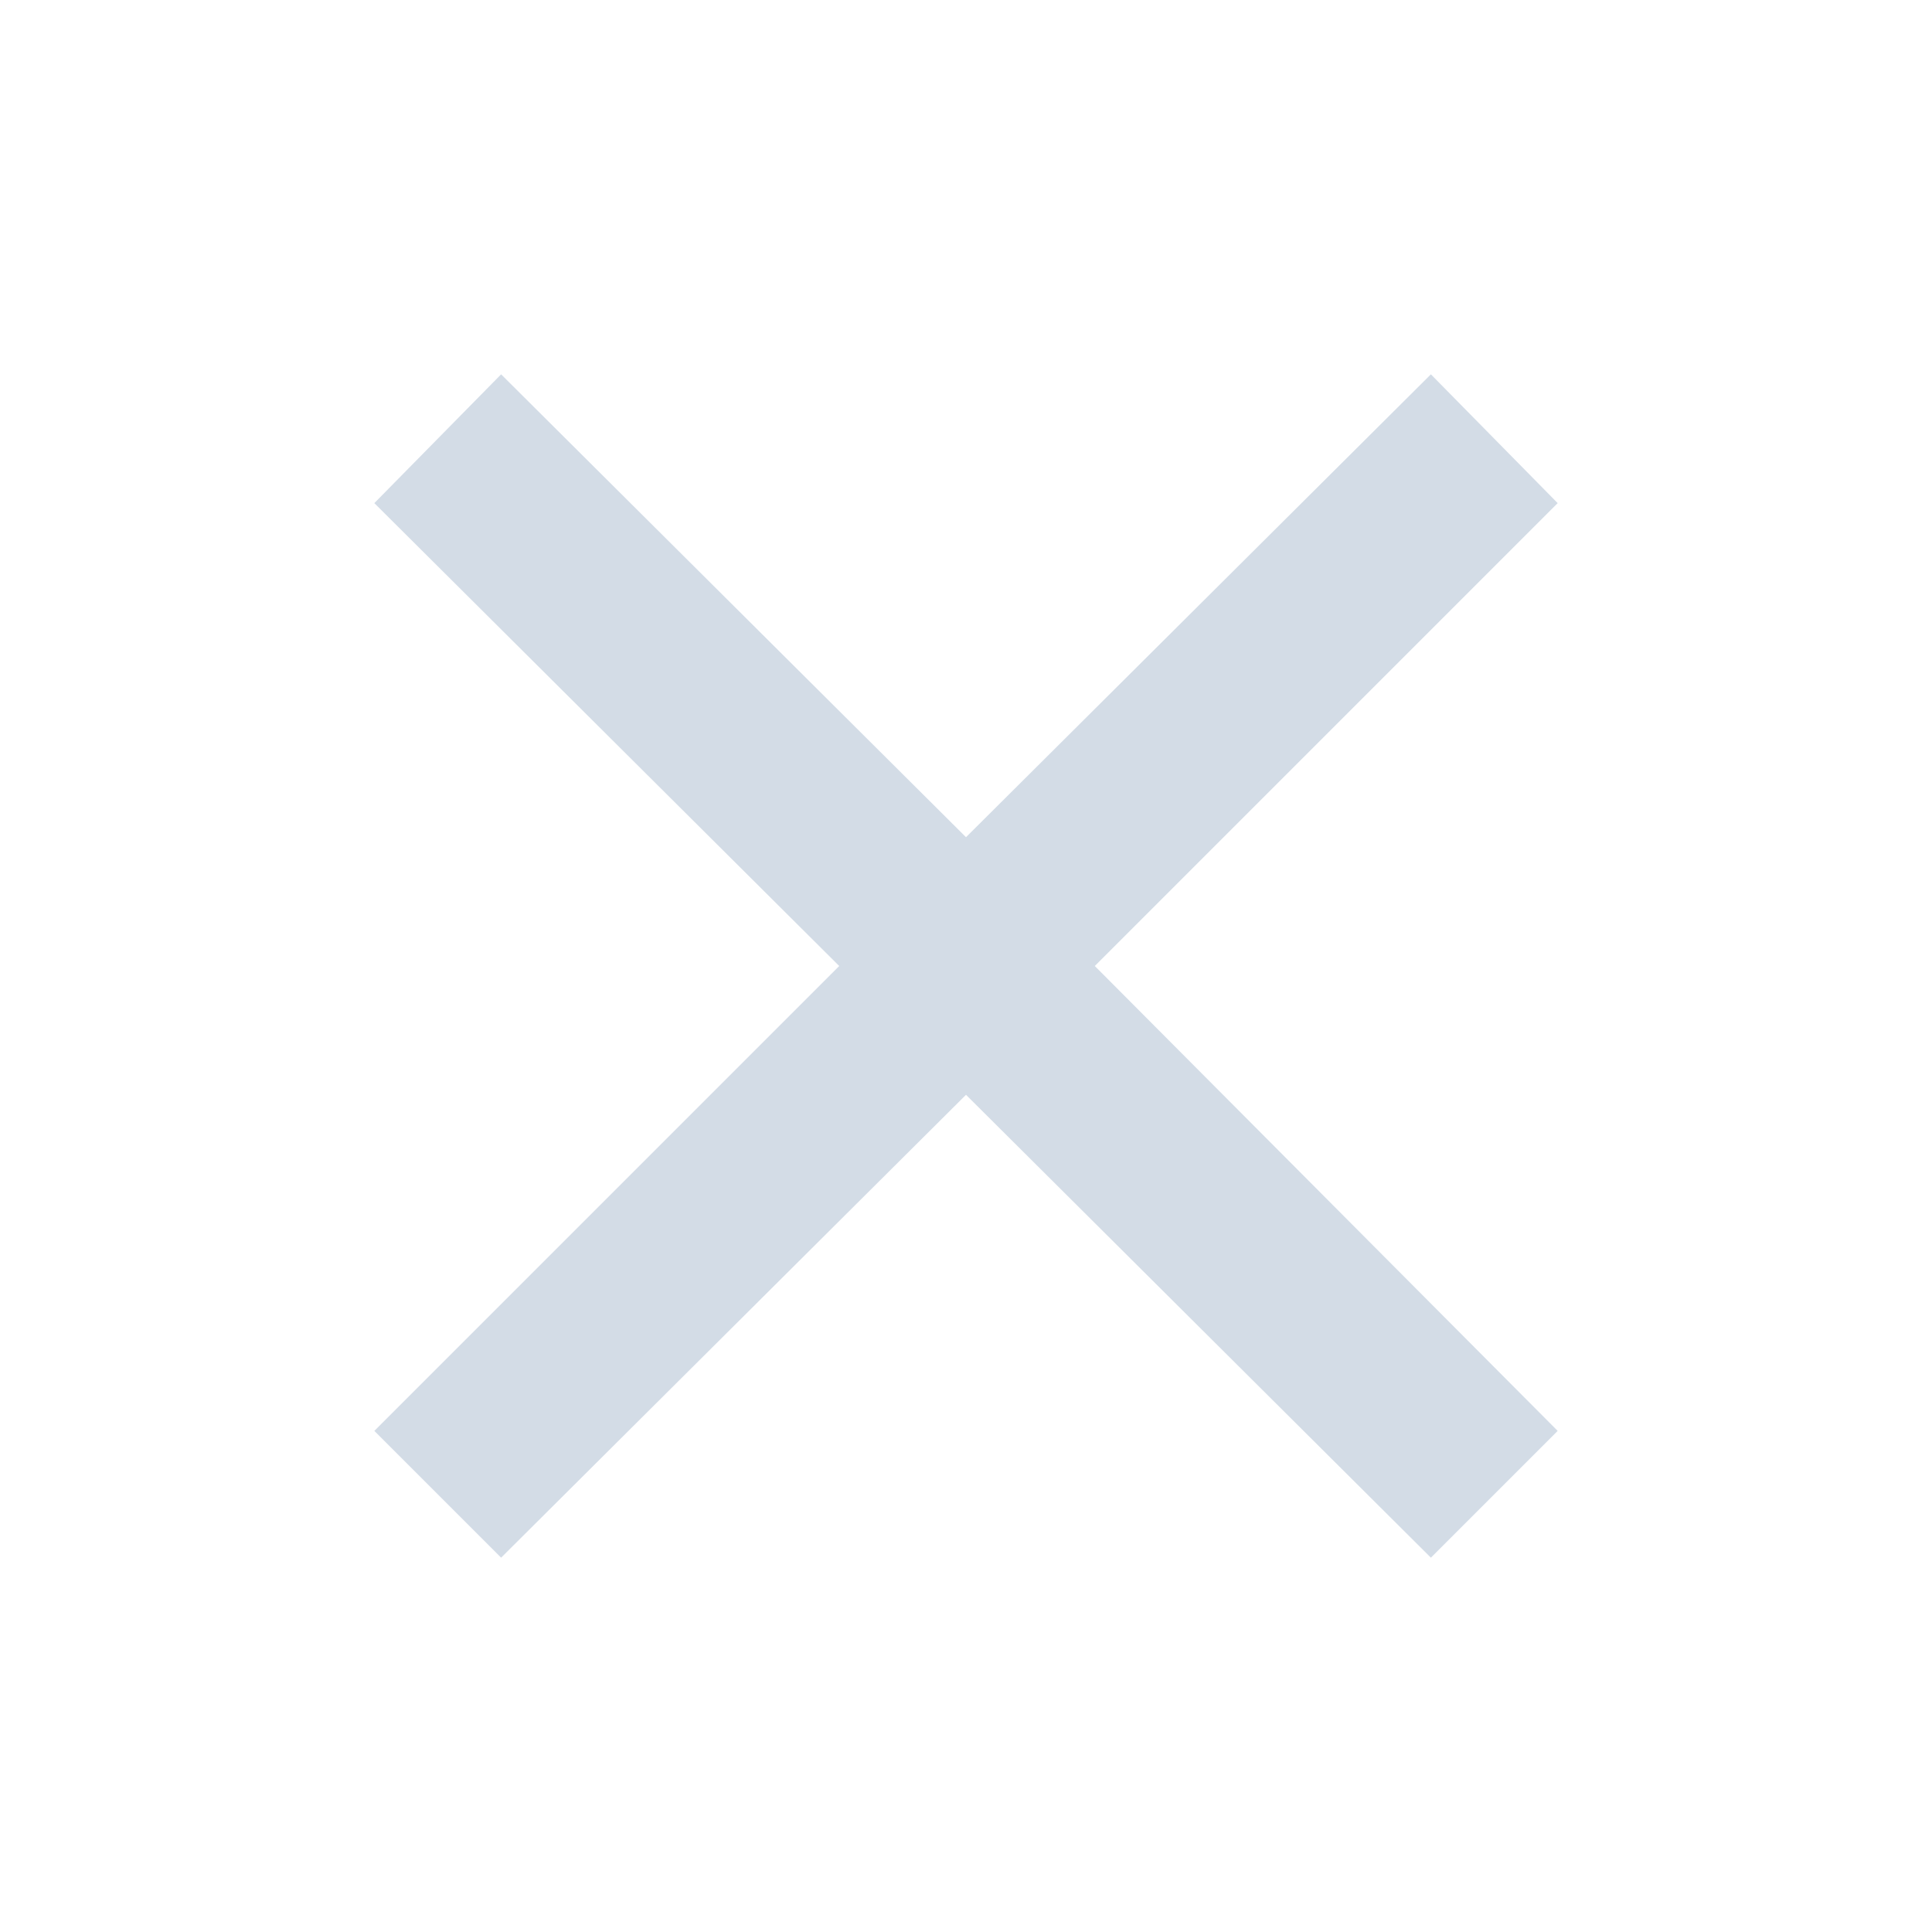 <svg xmlns="http://www.w3.org/2000/svg" height="48" width="48">
    <path fill="#d3dce6"
        d="M12.45 38.7 9.3 35.55 20.85 24 9.3 12.5l3.15-3.2L24 20.8 35.55 9.3l3.15 3.2L27.2 24l11.5 11.55-3.15 3.15L24 27.2Z" />
</svg>